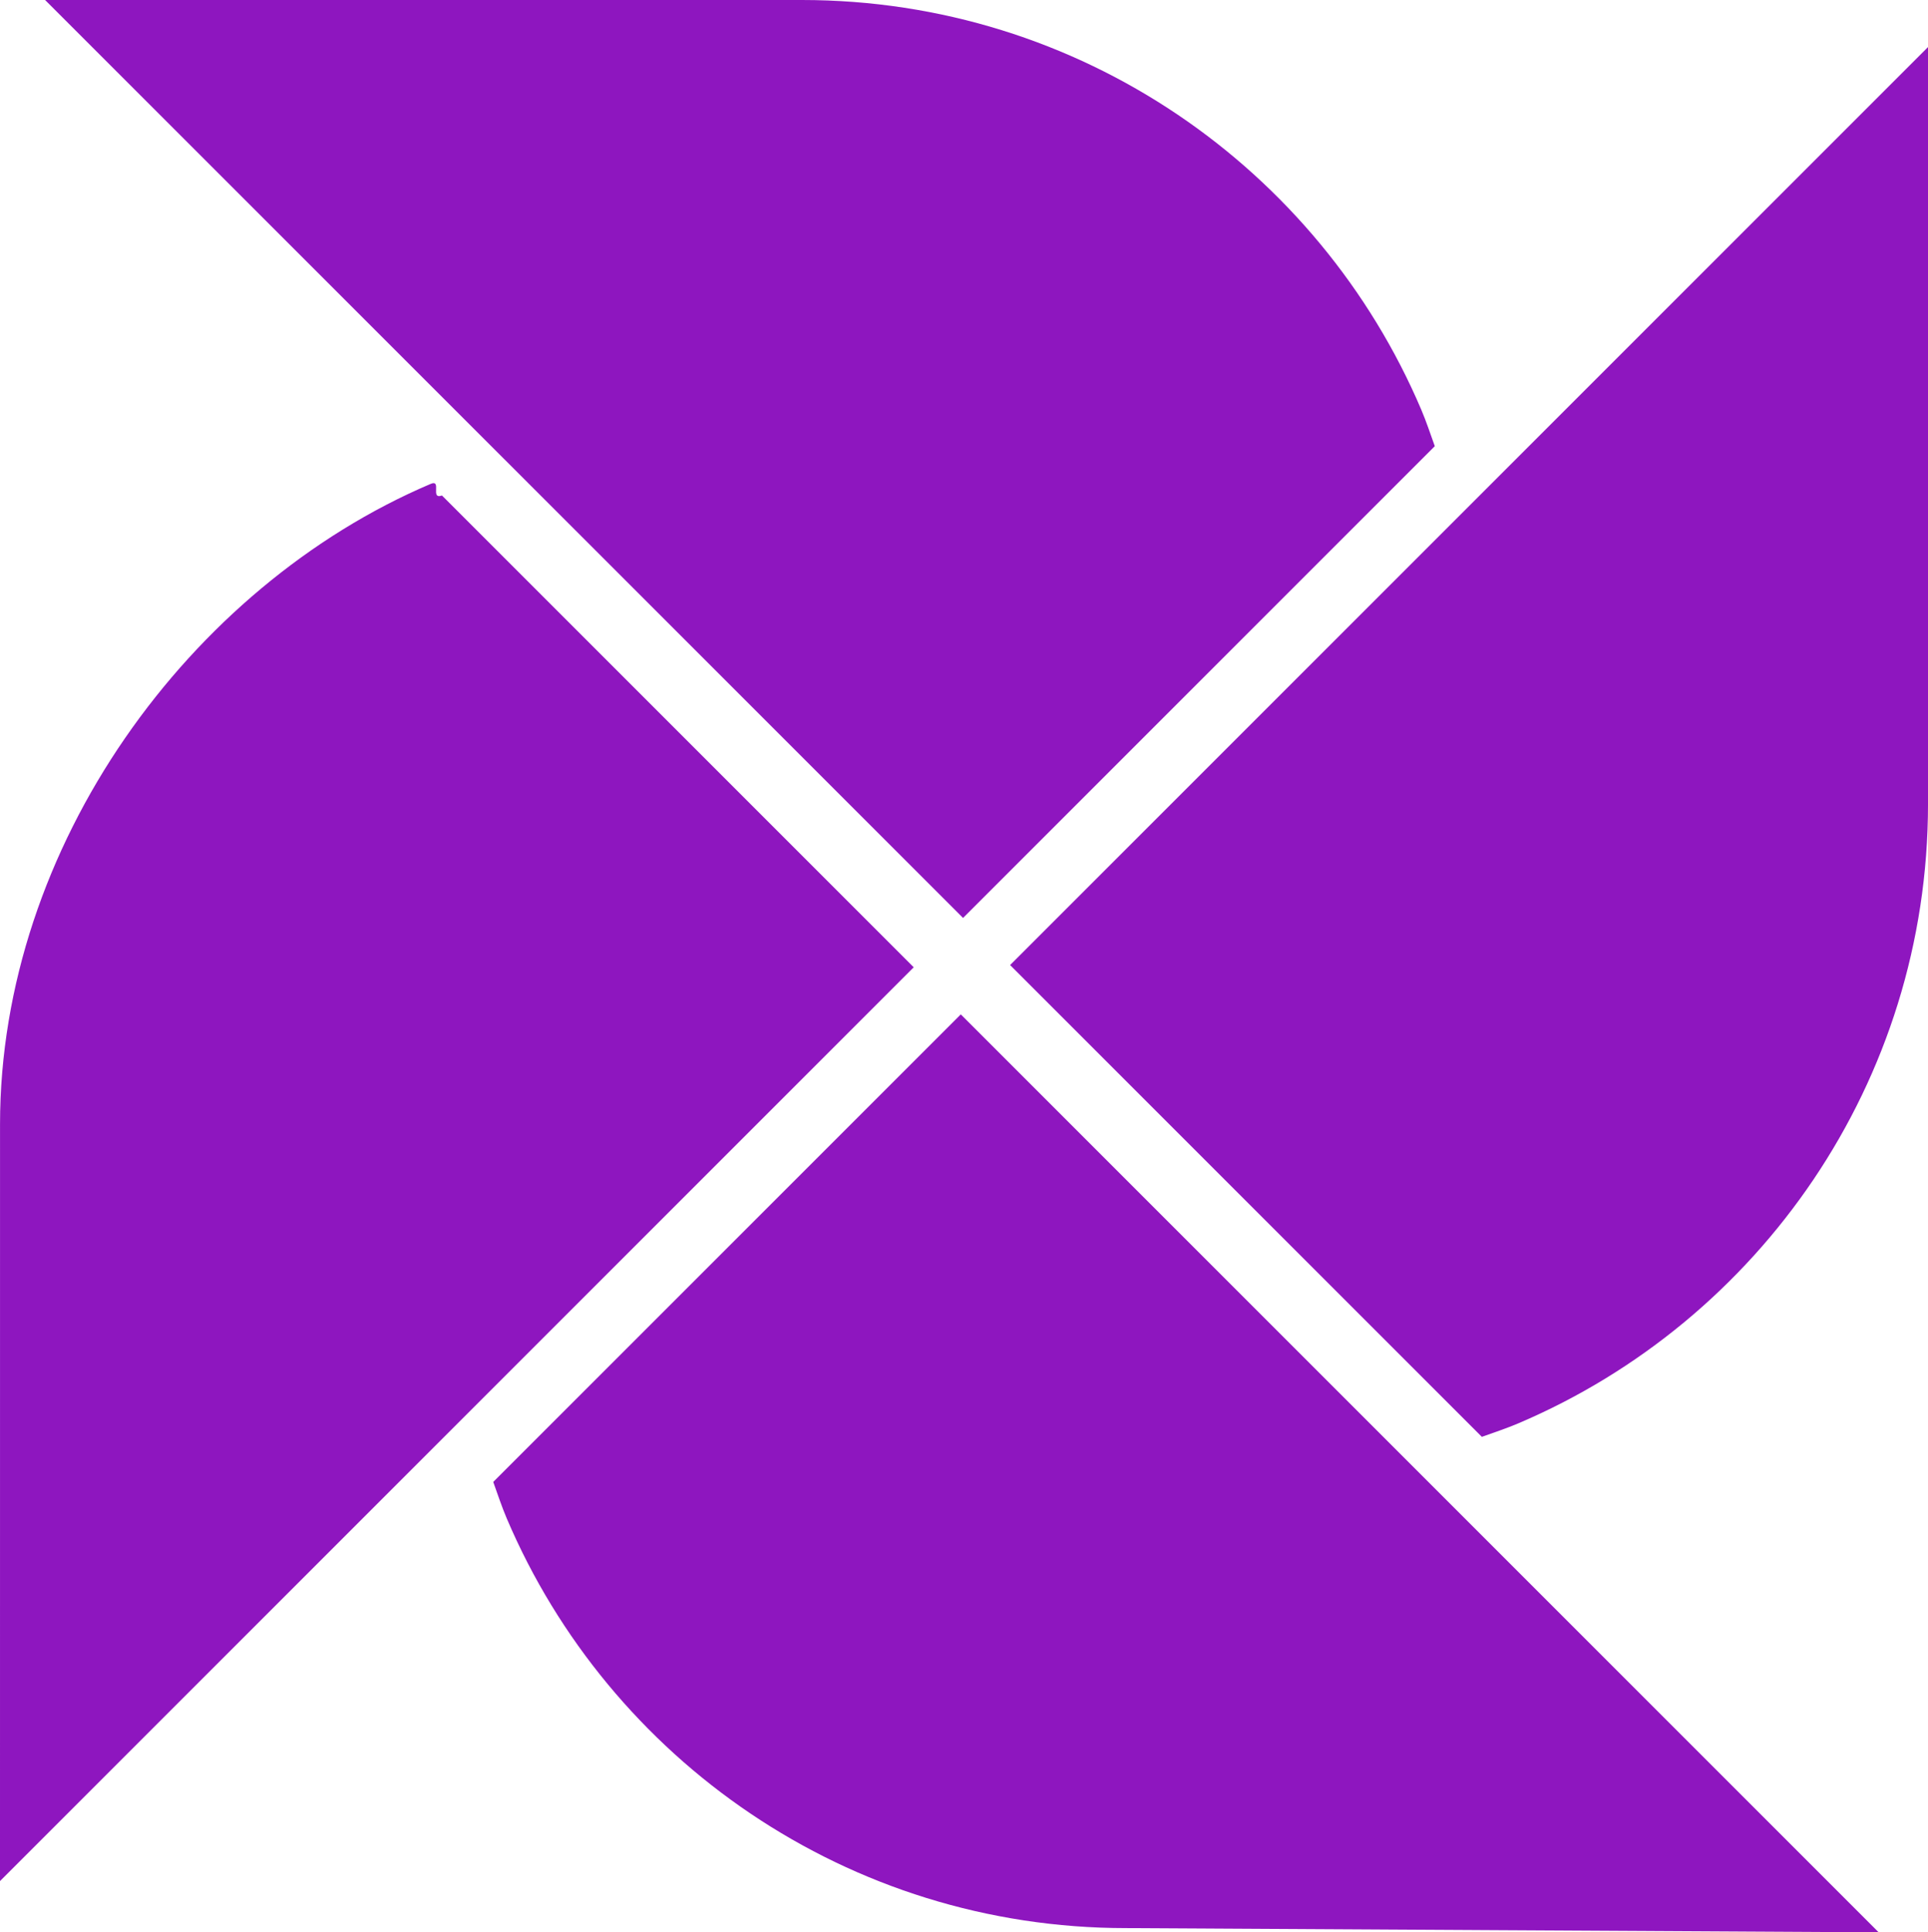 <svg version="1.1" id="图层_1" x="0px" y="0px" width="180.523px" height="180.915px" viewBox="0 0 180.523 180.915" enable-background="new 0 0 180.523 180.915" xml:space="preserve" xmlns="http://www.w3.org/2000/svg" xmlns:xlink="http://www.w3.org/1999/xlink" xmlns:xml="http://www.w3.org/XML/1998/namespace">
  <path fill="#8E16BF" d="M89.961,94.971l85.947,85.944l-70.466-0.395c-26.049,0-48.395-15.808-57.99-38.346
	c-0.474-1.116-0.857-2.277-1.269-3.427L89.961,94.971z M134.343,41.773c-0.411-1.148-0.798-2.313-1.271-3.428
	C123.476,15.807,101.13,0,75.084,0H4.222l85.952,85.943L134.343,41.773z M41.382,46.391c-1.147,0.41,0.039-1.555-1.077-1.079
	C17.768,54.908,0.003,79.213,0.003,105.258L0,176.117l85.555-85.555L41.382,46.391z M138.75,134.525
	c1.15-0.411,2.311-0.794,3.427-1.269c22.54-9.597,38.347-31.943,38.347-57.99V4.408L94.577,90.354L138.75,134.525z" class="color c1"/>
</svg>